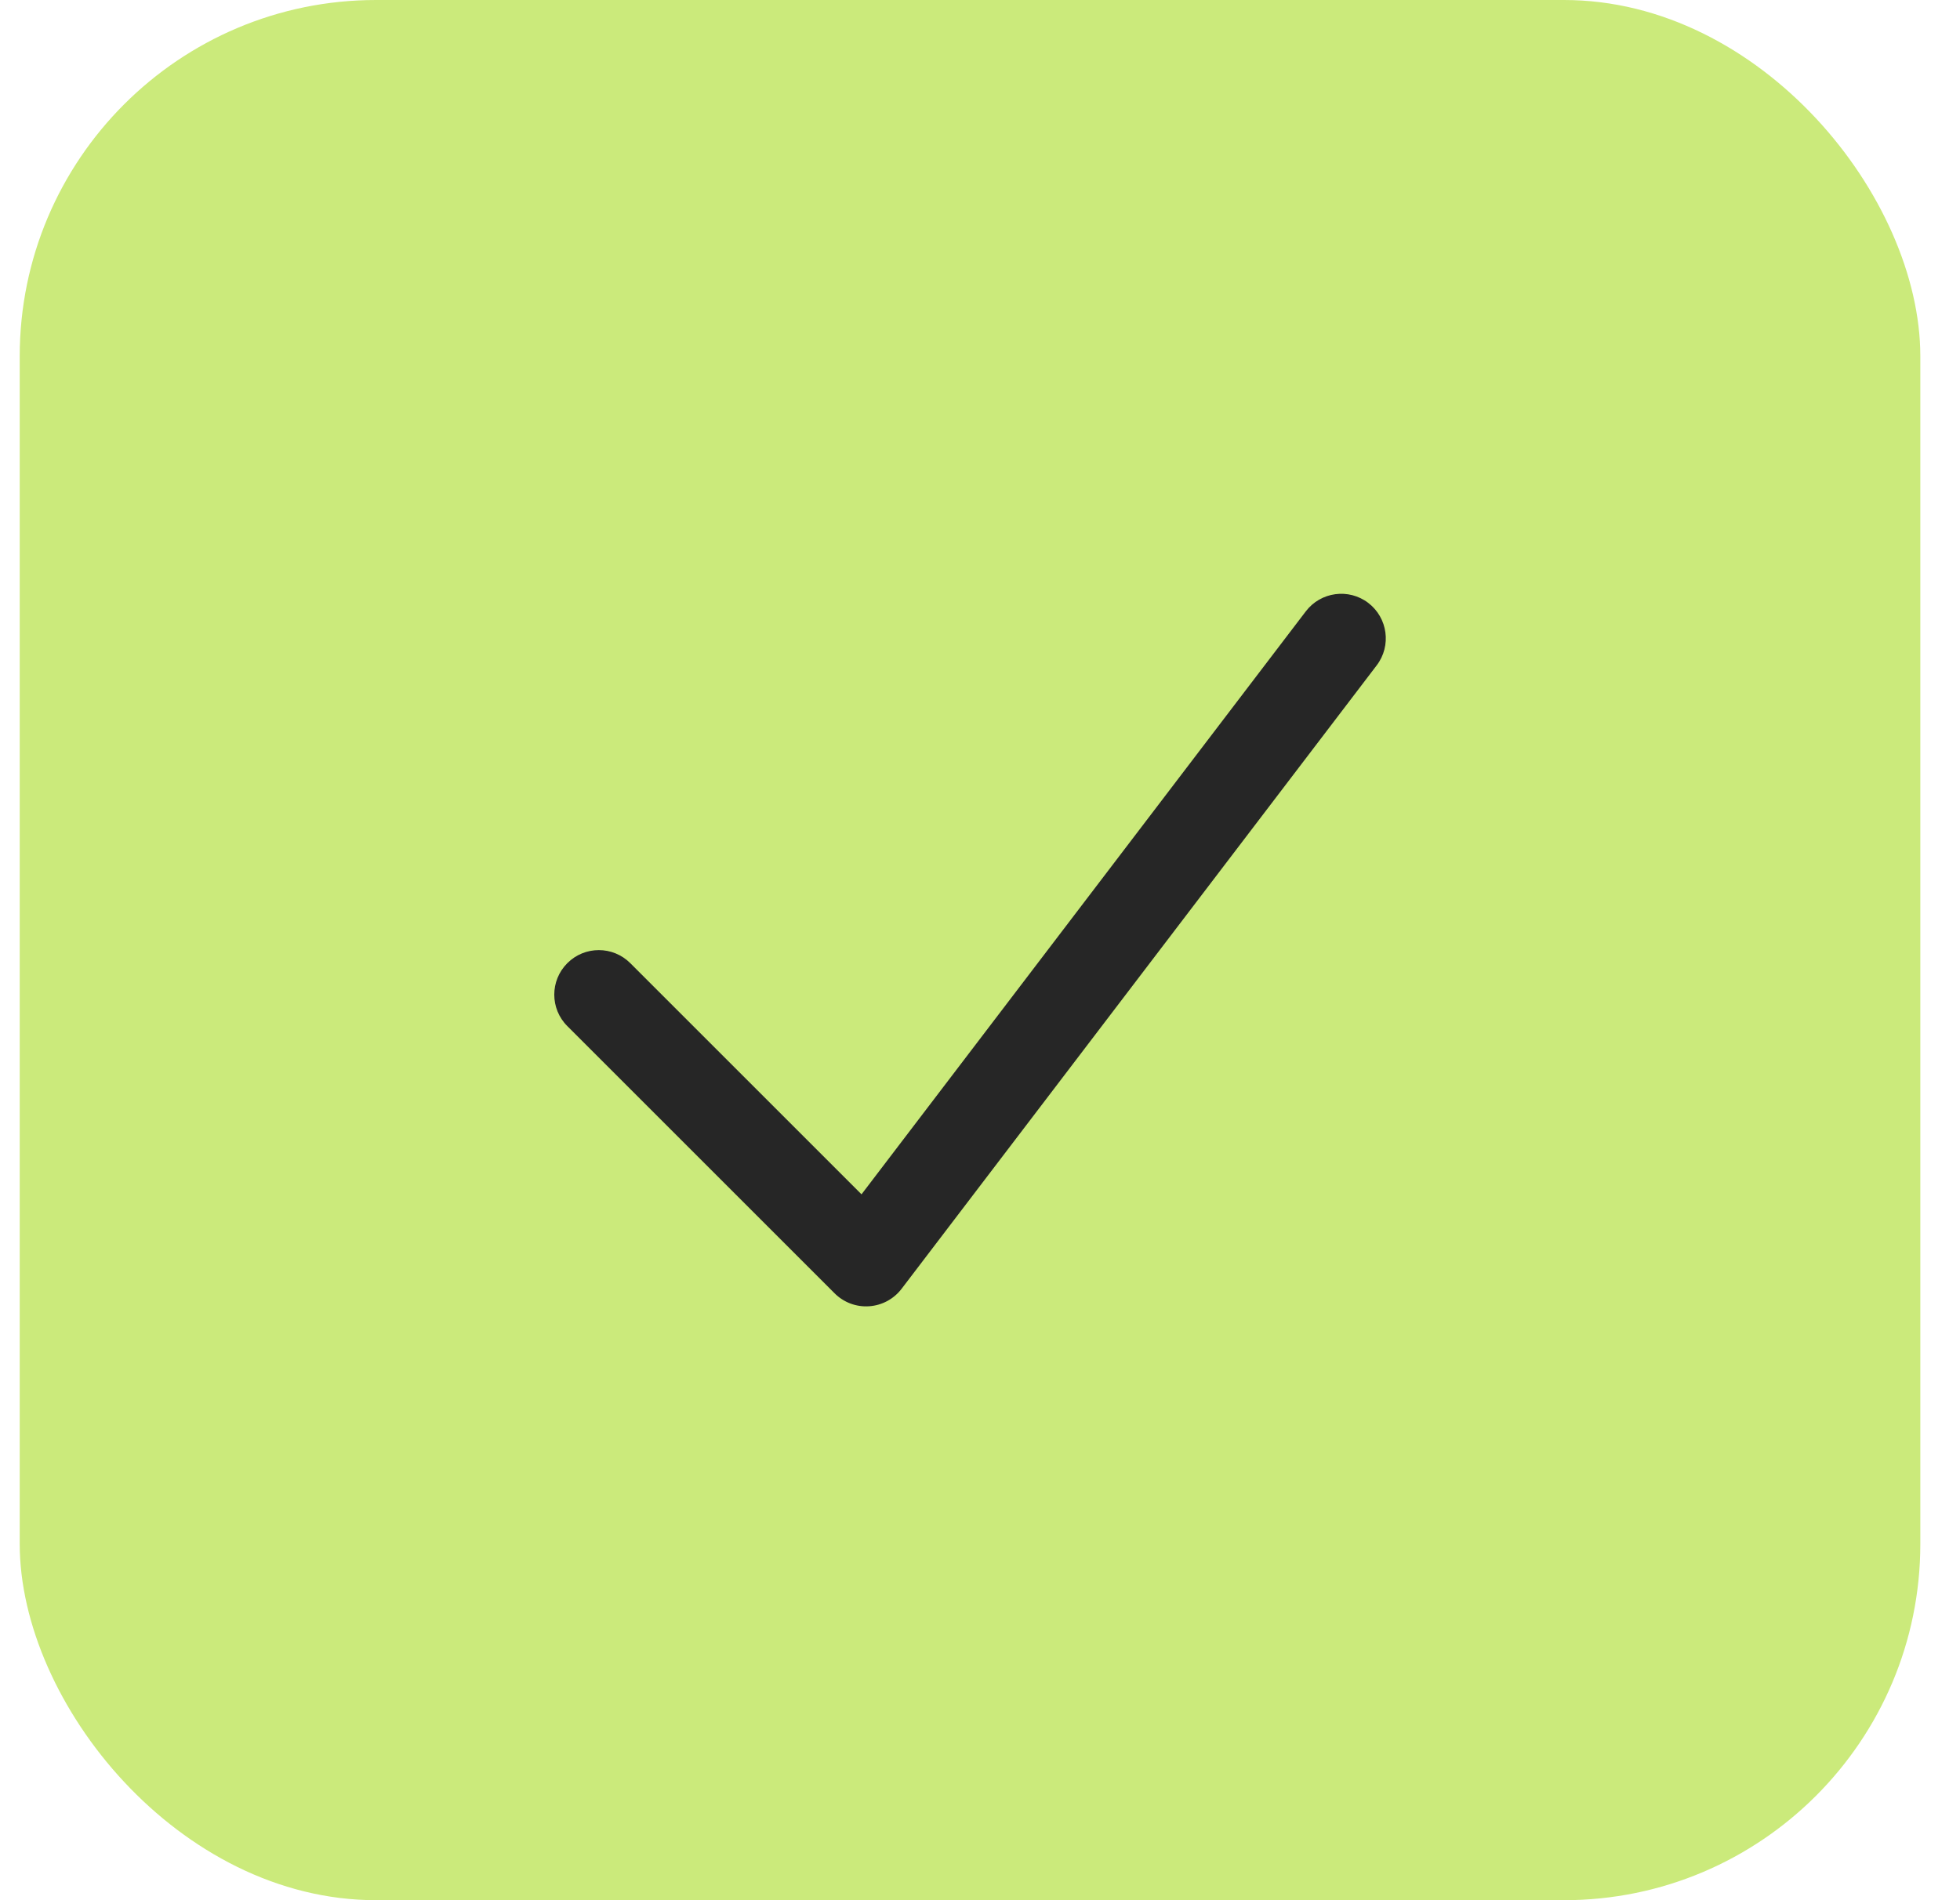 <svg width="33" height="32" viewBox="0 0 33 32" fill="none" xmlns="http://www.w3.org/2000/svg">
<rect x="0.332" width="32" height="32" rx="6" fill="#CBEA7B"/>
<path fill-rule="evenodd" clip-rule="evenodd" d="M23.037 10.153C23.366 10.405 23.43 10.875 23.179 11.205L15.179 21.705C15.047 21.877 14.848 21.984 14.632 21.998C14.416 22.013 14.205 21.933 14.052 21.78L9.552 17.28C9.259 16.988 9.259 16.513 9.552 16.22C9.845 15.927 10.319 15.927 10.612 16.22L14.505 20.113L21.985 10.296C22.236 9.966 22.707 9.902 23.037 10.153Z" fill="#262626"/>
</svg>

